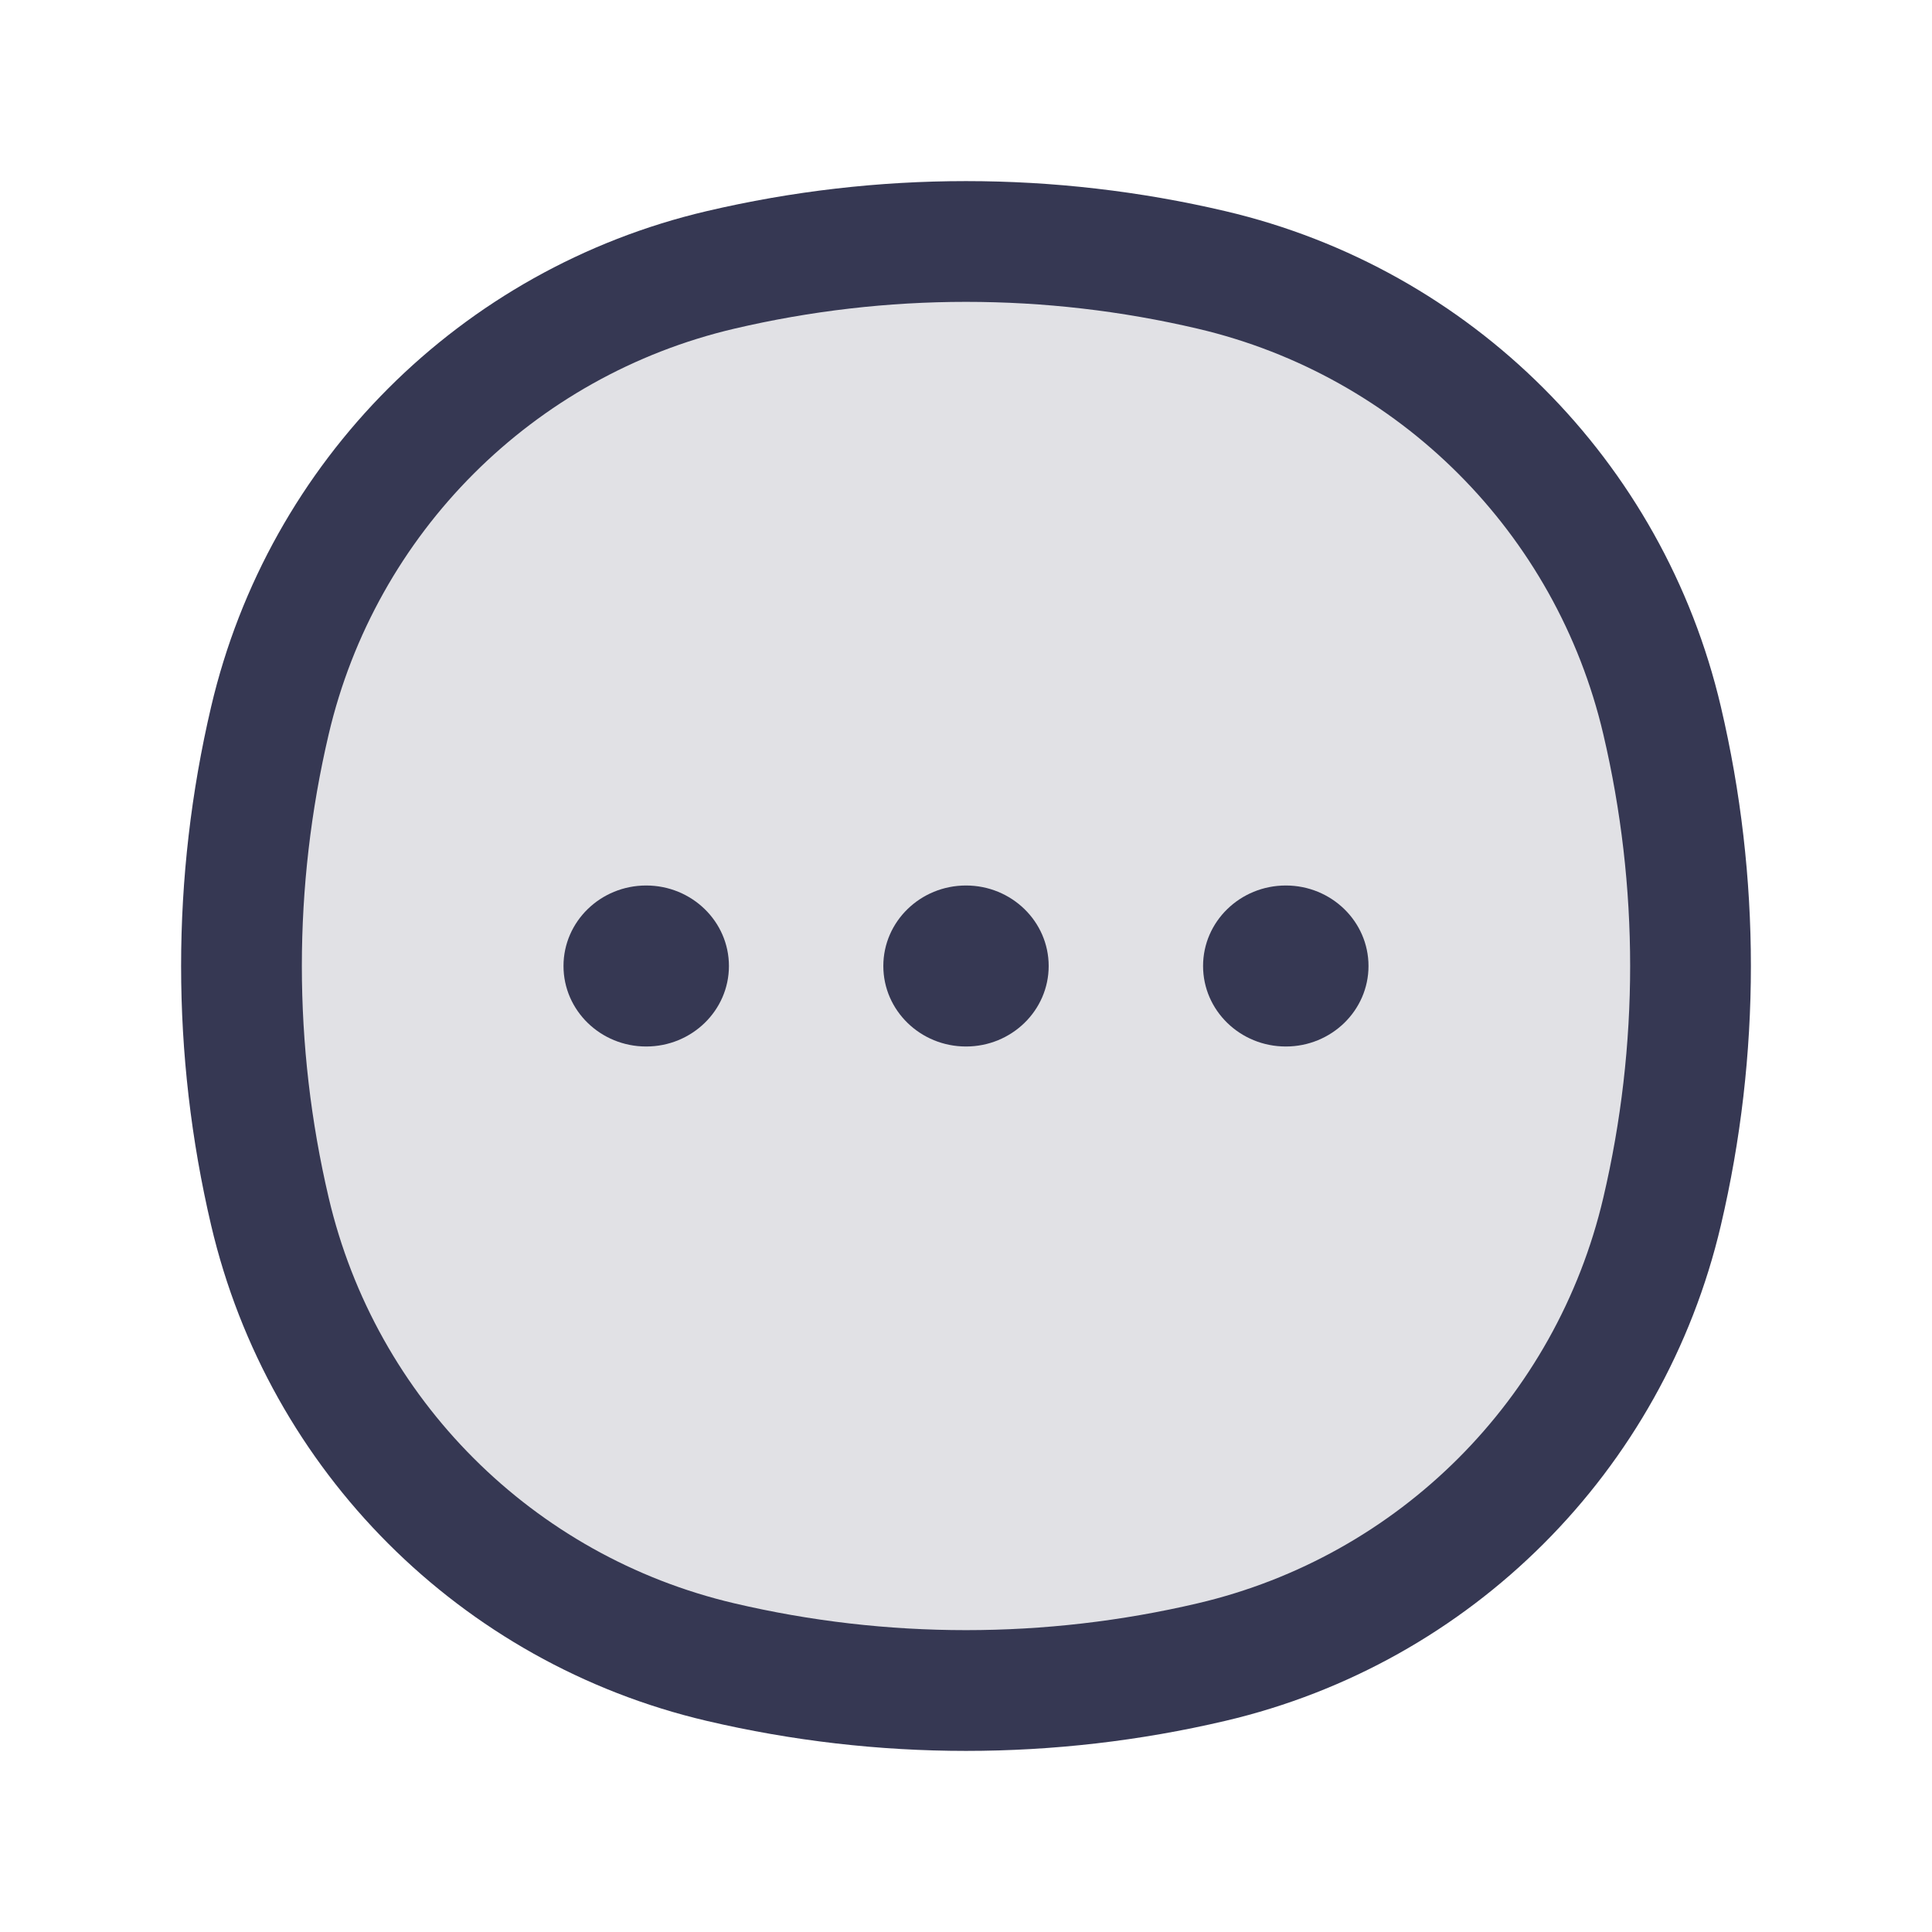 <svg  viewBox="0 0 24 24" fill="currentColor" xmlns="http://www.w3.org/2000/svg">
<path d="M3.353 8.95C4.004 6.173 6.173 4.004 8.95 3.353C10.956 2.882 13.044 2.882 15.05 3.353C17.827 4.004 19.996 6.173 20.647 8.95C21.118 10.956 21.118 13.044 20.647 15.05C19.996 17.827 17.827 19.996 15.05 20.647C13.044 21.118 10.956 21.118 8.95 20.647C6.173 19.996 4.004 17.827 3.353 15.05C2.882 13.044 2.882 10.956 3.353 8.95Z" fill="#363853" fill-opacity="0.15" stroke="#363853" stroke-width="1.5"/>
<path d="M9.055 12C9.055 12.552 8.595 13 8.027 13C7.46 13 7 12.552 7 12C7 11.448 7.46 11 8.027 11C8.595 11 9.055 11.448 9.055 12Z" fill="#363853"/>
<path d="M13.027 12C13.027 12.552 12.567 13 12 13C11.433 13 10.973 12.552 10.973 12C10.973 11.448 11.433 11 12 11C12.567 11 13.027 11.448 13.027 12Z" fill="#363853"/>
<path d="M17 12C17 12.552 16.54 13 15.973 13C15.405 13 14.945 12.552 14.945 12C14.945 11.448 15.405 11 15.973 11C16.54 11 17 11.448 17 12Z" fill="#363853"/>
</svg>
